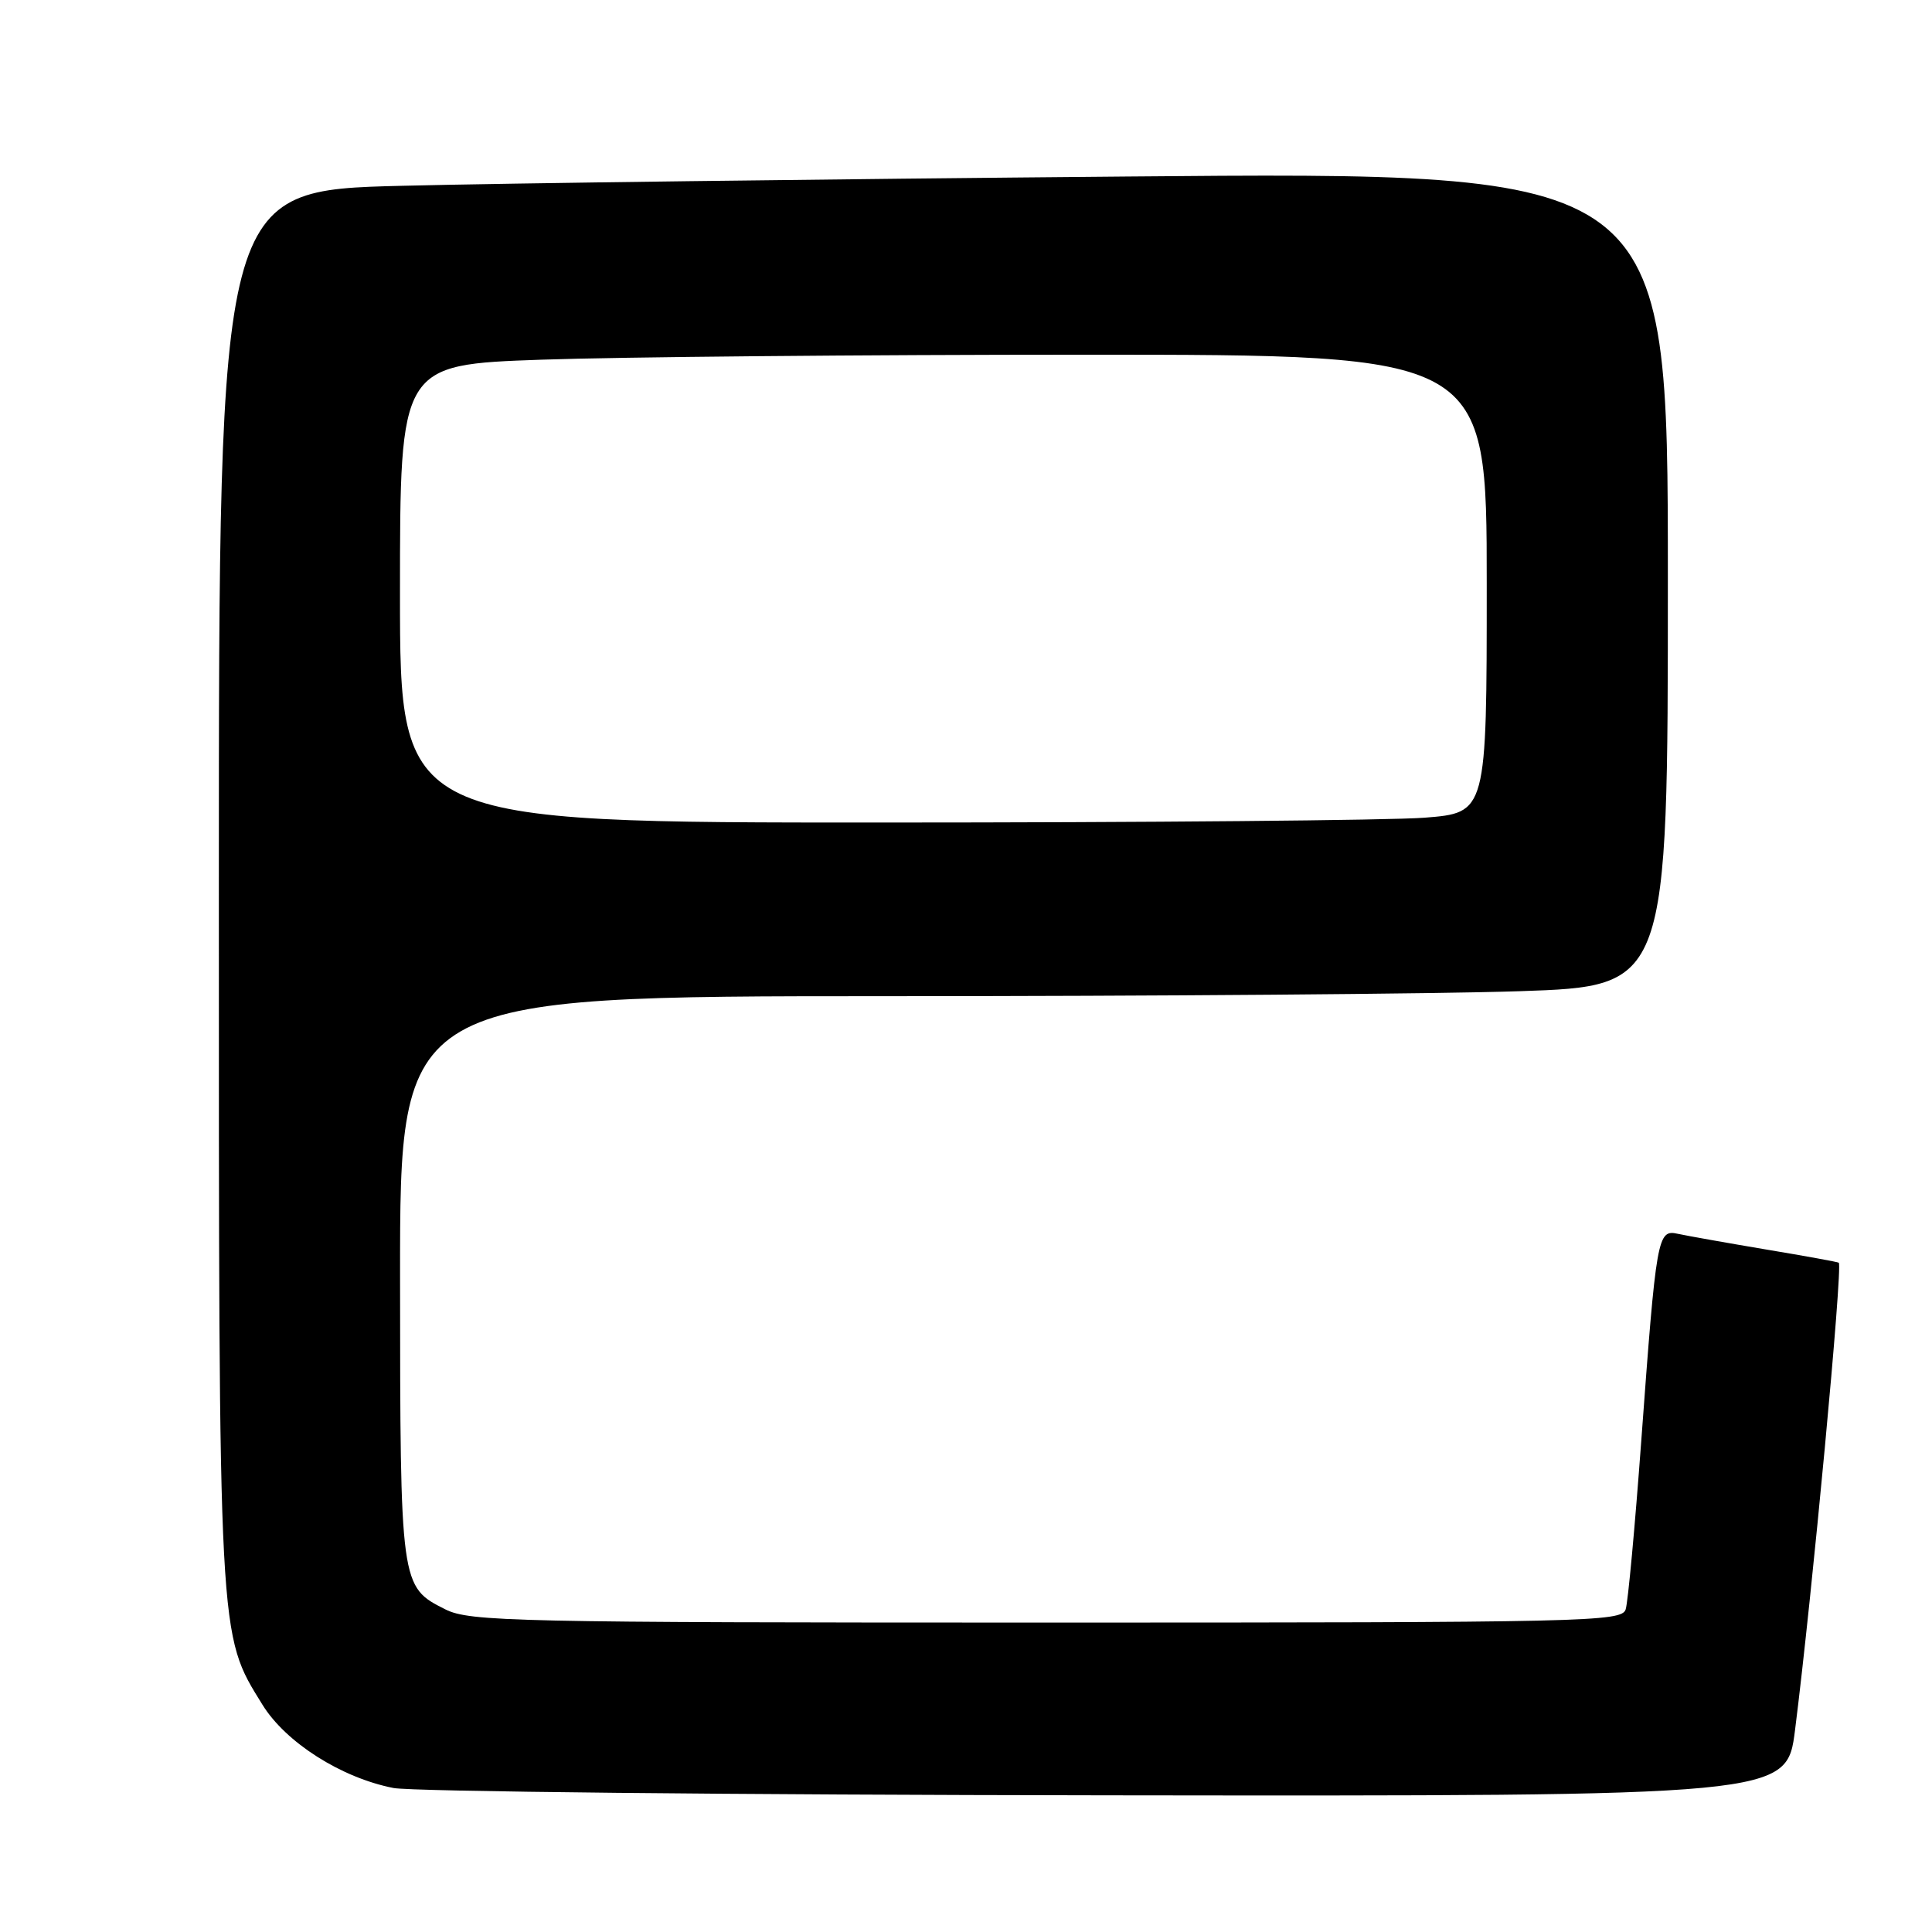 <?xml version="1.0" encoding="UTF-8" standalone="no"?>
<!DOCTYPE svg PUBLIC "-//W3C//DTD SVG 1.1//EN" "http://www.w3.org/Graphics/SVG/1.1/DTD/svg11.dtd" >
<svg xmlns="http://www.w3.org/2000/svg" xmlns:xlink="http://www.w3.org/1999/xlink" version="1.1" viewBox="0 0 256 256">
 <g >
 <path fill="currentColor"
d=" M 237.85 229.25 C 240.11 211.43 244.19 167.88 243.65 167.32 C 243.56 167.22 239.21 166.43 233.99 165.56 C 228.77 164.68 223.53 163.75 222.34 163.49 C 219.62 162.88 219.48 163.68 217.47 191.00 C 216.64 202.28 215.72 212.29 215.41 213.25 C 214.90 214.90 210.36 215.00 138.68 215.00 C 68.15 215.00 62.24 214.87 59.01 213.25 C 53.04 210.25 53.03 210.16 53.01 169.25 C 53.00 132.00 53.00 132.00 117.34 132.00 C 152.73 132.00 190.53 131.70 201.34 131.34 C 221.00 130.68 221.00 130.68 221.00 76.72 C 221.00 22.76 221.00 22.76 149.25 23.39 C 109.79 23.73 66.59 24.28 53.25 24.62 C 29.00 25.22 29.00 25.22 29.00 117.40 C 29.00 218.11 28.91 216.39 34.78 225.89 C 37.87 230.89 45.23 235.57 52.14 236.92 C 54.54 237.39 97.05 237.83 146.62 237.89 C 236.74 238.00 236.74 238.00 237.85 229.25 Z  M 53.00 78.66 C 53.00 48.32 53.00 48.32 71.75 47.66 C 82.06 47.30 114.46 47.00 143.75 47.00 C 197.00 47.00 197.00 47.00 197.00 77.35 C 197.00 107.70 197.00 107.70 188.75 108.35 C 184.21 108.70 151.81 108.99 116.75 108.99 C 53.00 109.00 53.00 109.00 53.00 78.66 Z "/>
</g>
</svg>